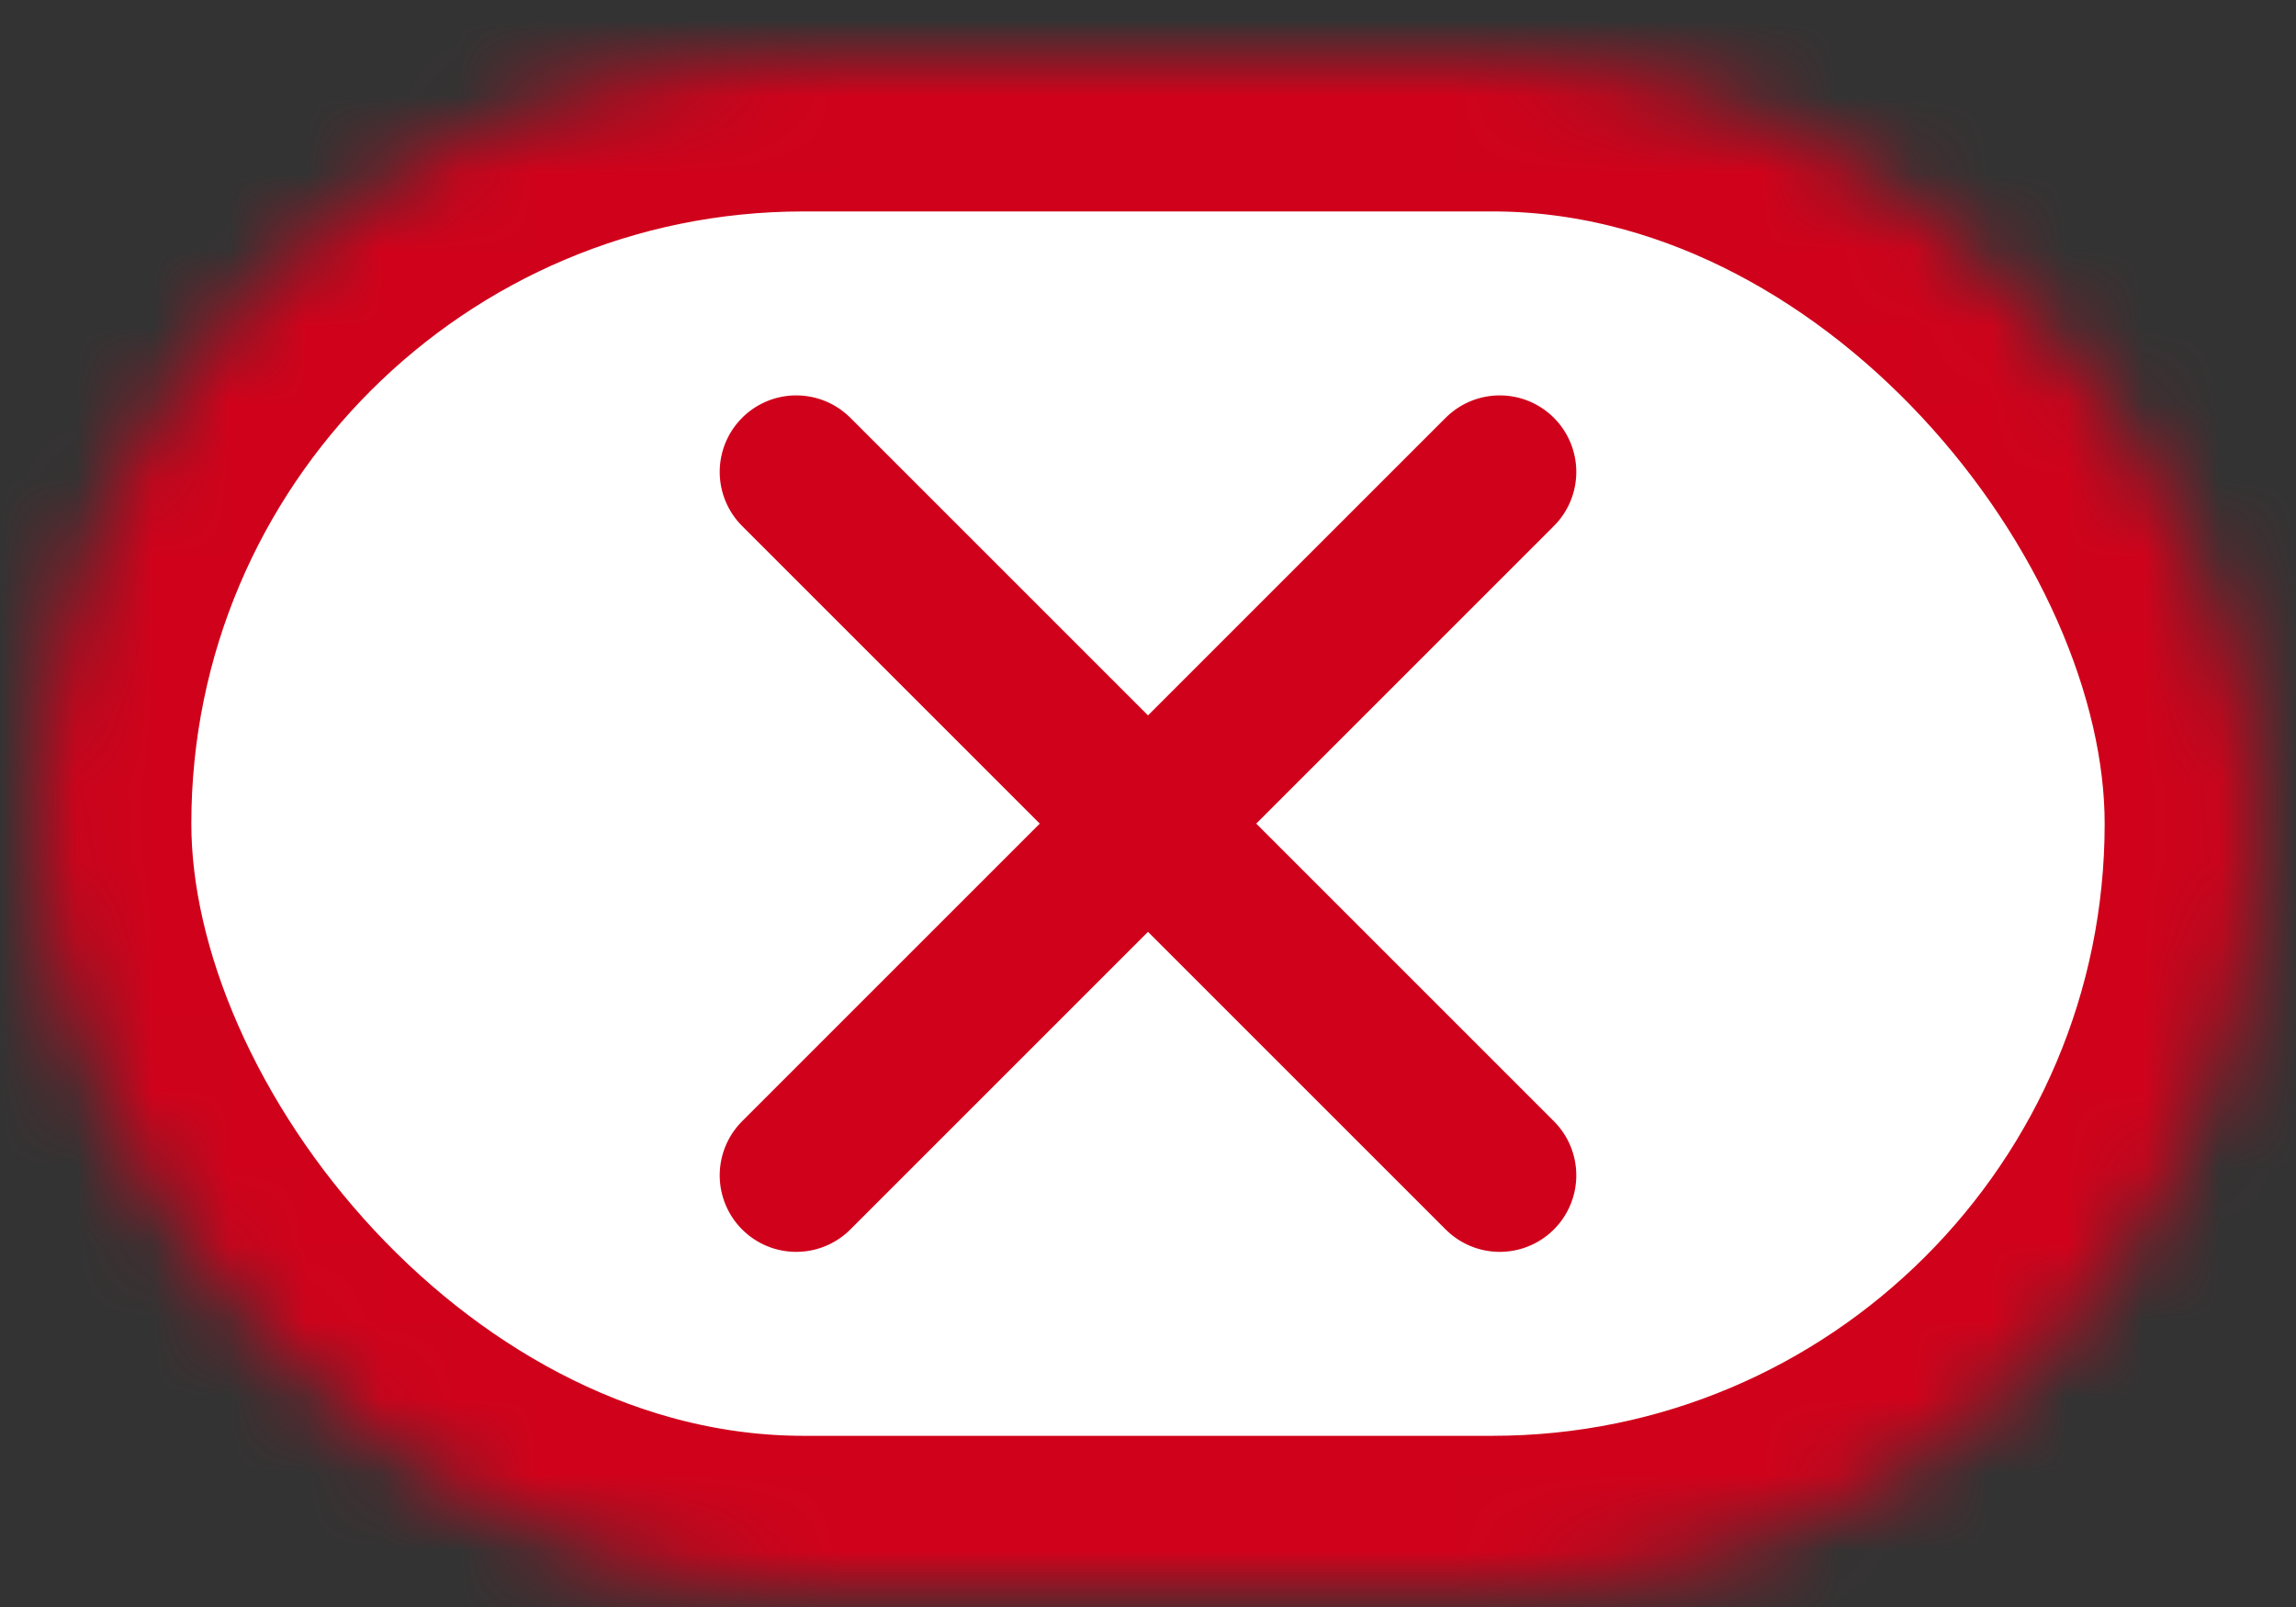 <?xml version="1.0" encoding="UTF-8" standalone="no"?>
<svg width="30px" height="21px" viewBox="0 0 30 21" version="1.1" xmlns="http://www.w3.org/2000/svg" xmlns:xlink="http://www.w3.org/1999/xlink">
    <rect x="0" y="0" width="30" height="21" fill="#333333" stroke="none"/>
    <!-- Generator: Sketch 39 (31667) - http://www.bohemiancoding.com/sketch -->
    <title>Failed and Rejected Pill Copy</title>
    <desc>Created with Sketch.</desc>
    <defs>
        <rect id="path-1" x="0" y="0" width="29" height="20" rx="10"></rect>
        <mask id="mask-2" maskContentUnits="userSpaceOnUse" maskUnits="objectBoundingBox" x="0" y="0" width="29" height="20" fill="white">
            <use xlink:href="#path-1"></use>
        </mask>
    </defs>
    <g id="Icons" stroke="none" stroke-width="1" fill="none" fill-rule="nonzero">
        <g transform="translate(-880, -793)" id="Failed-and-Rejected-Pill-Copy" stroke="#D0021B">
            <g transform="translate(880.5, 793.763)">
                <use id="Rectangle-223" mask="url(#mask-2)" stroke-width="4" fill="#FFFFFF" xlink:href="#path-1"></use>
                <g id="X" transform="translate(14.5, 10) rotate(-45) translate(-14.5, -10) translate(8, 3)" stroke-width="2" stroke-linecap="round">
                    <path d="M2.84217094e-14,7 L13,7" id="Path-230"></path>
                    <path d="M6.5,13.5 L6.5,0.5" id="Path-230-Copy"></path>
                </g>
            </g>
        </g>
    </g>
</svg>